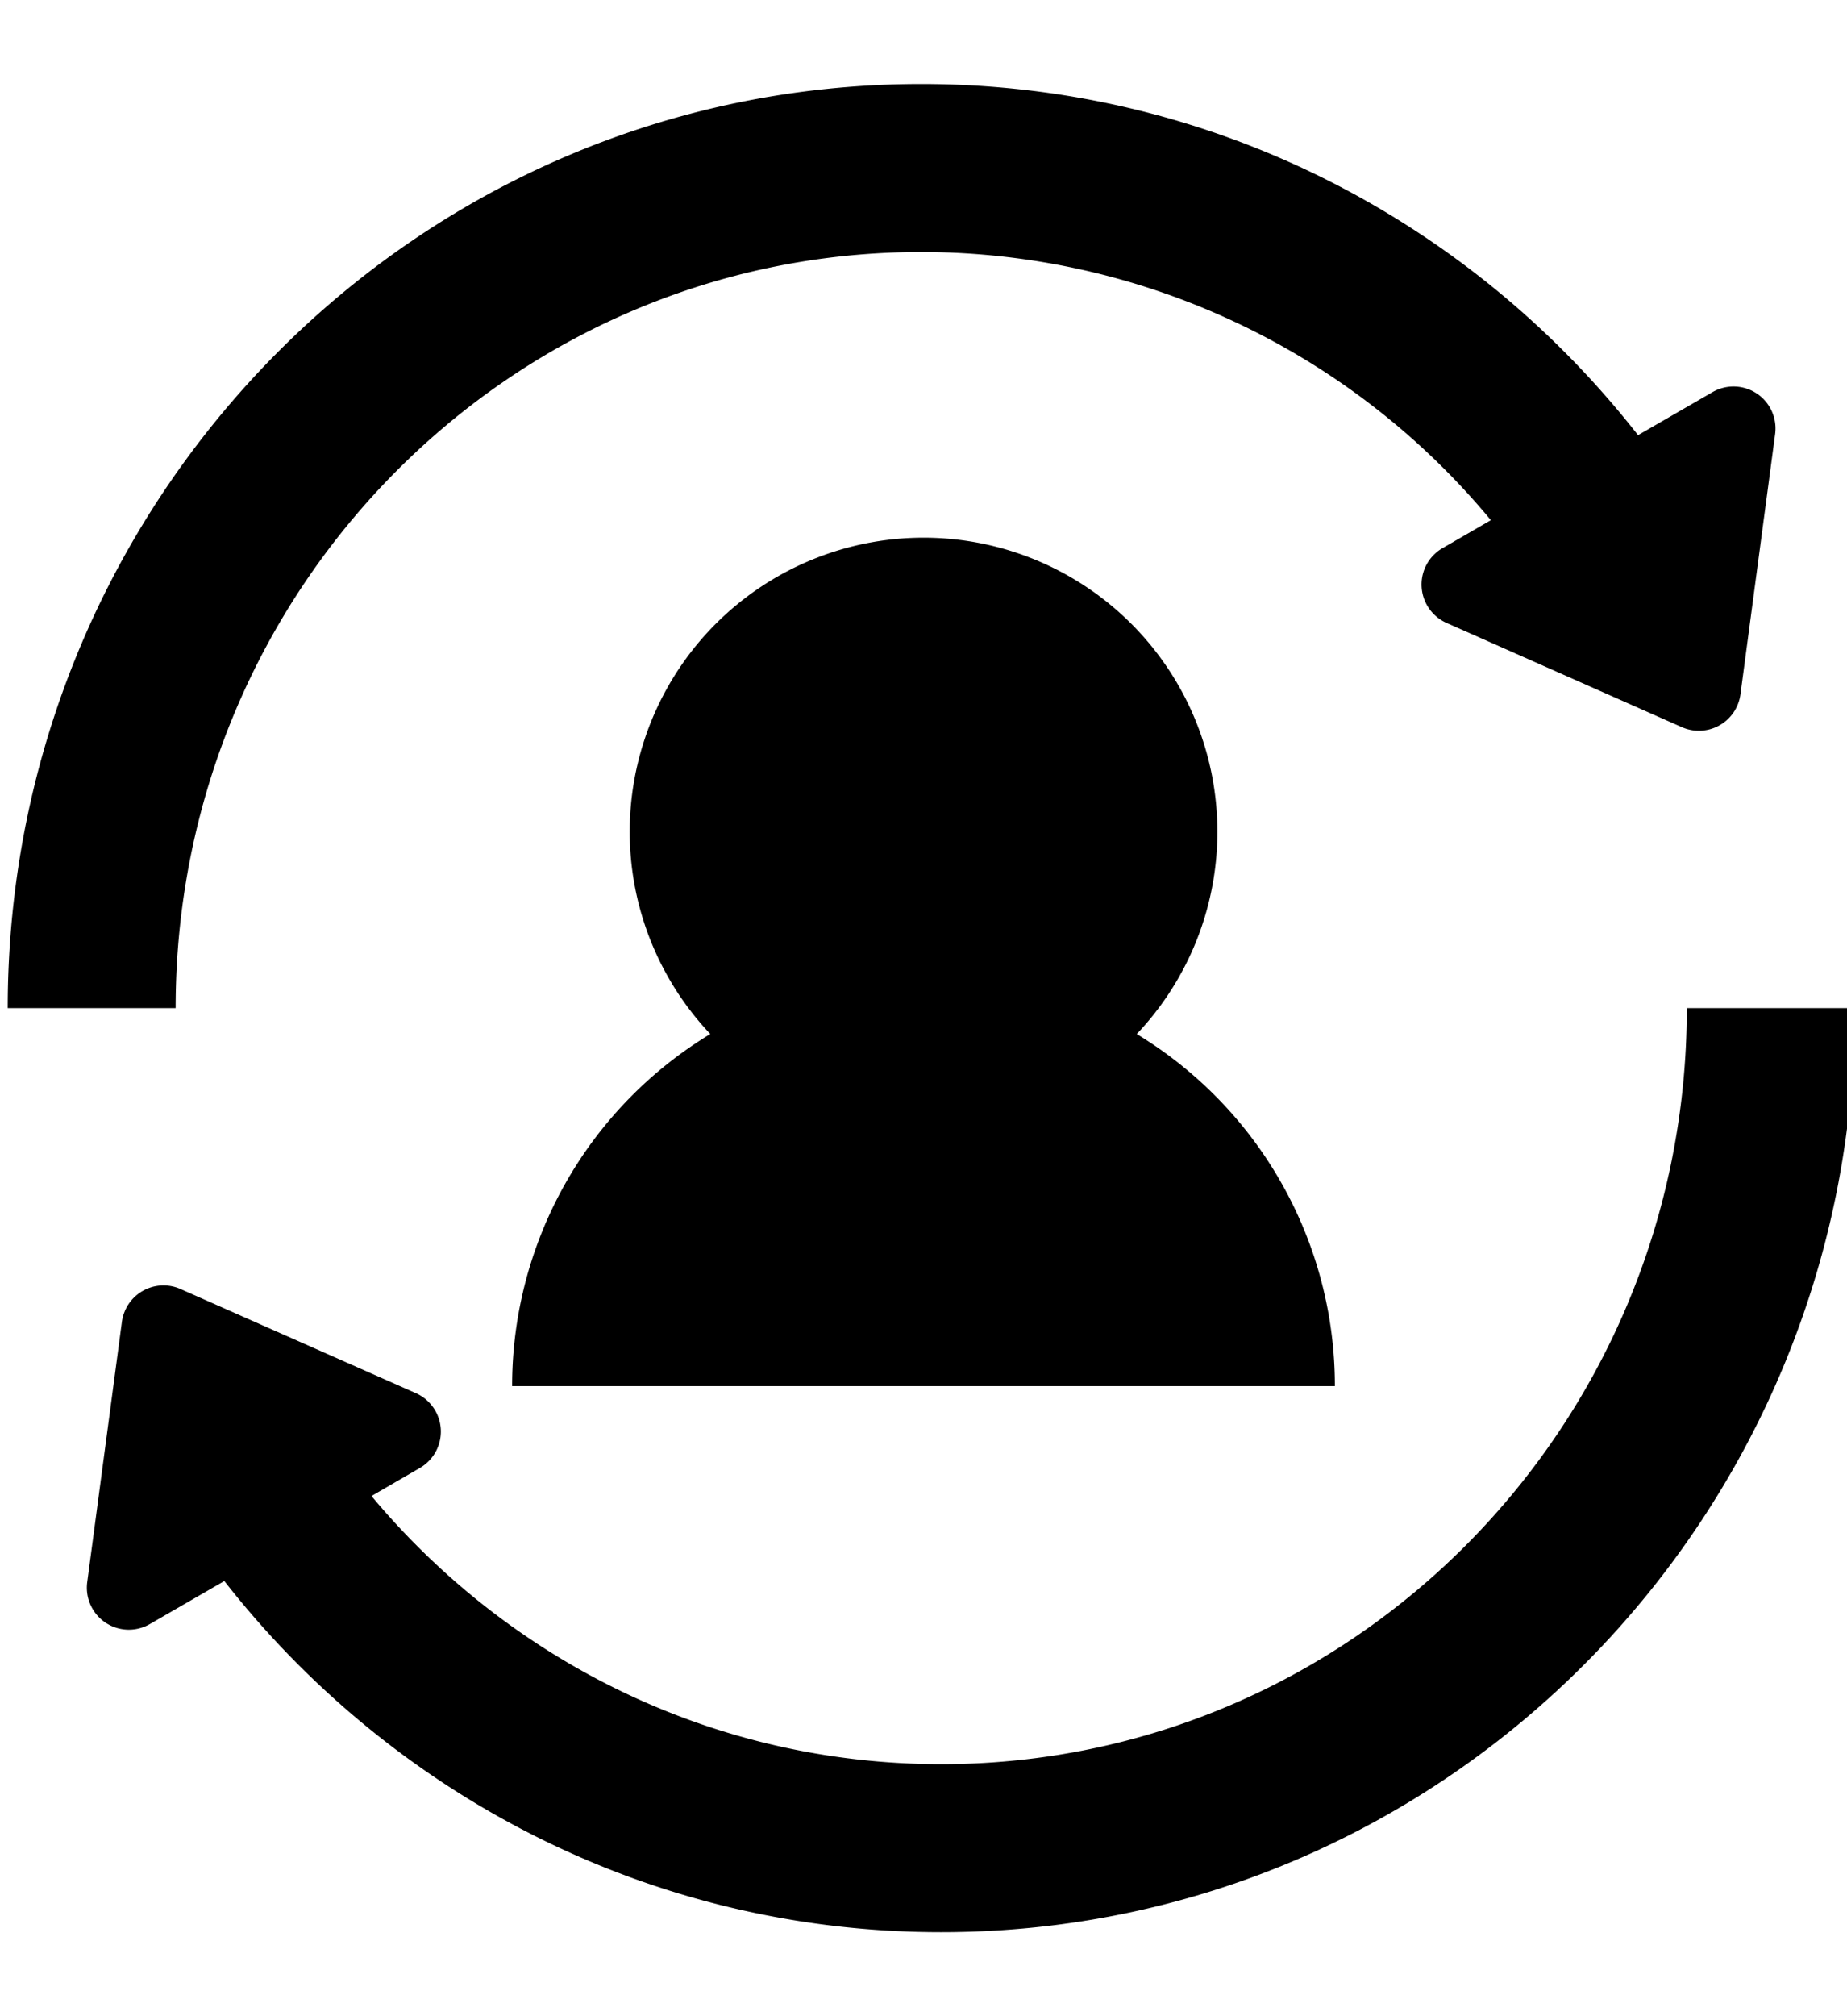 <svg xmlns="http://www.w3.org/2000/svg" width="22" height="24" fill="none" viewBox="0 0 22 24"><g fill="currentColor" clip-path="url(#dls-ed97b-a)"><path d="M.092 12c0-6.064 4.861-11 10.881-11 3.467 0 6.548 1.638 8.538 4.18l.887-.512a.5.5 0 0 1 .746.499l-.413 3.098a.5.5 0 0 1-.698.391L17.23 7.415a.5.5 0 0 1-.048-.89l.576-.333A8.813 8.813 0 0 0 10.973 3c-4.894 0-8.881 4.018-8.881 9h-2zM11.21 23c6.022 0 10.882-4.936 10.882-11h-2c0 4.982-3.988 9-8.882 9-2.717 0-5.153-1.237-6.785-3.192l.576-.334a.5.5 0 0 0-.047-.89l-2.804-1.24a.5.5 0 0 0-.698.391l-.413 3.097a.5.5 0 0 0 .746.5l.887-.512C4.662 21.362 7.745 23 11.21 23z"/><path d="M7.555 10.515a3.5 3.5 0 0 0 .906 1.794H8.46A4.895 4.895 0 0 0 6.1 16.5h9.8a4.895 4.895 0 0 0-2.36-4.191 3.5 3.5 0 1 0-5.985-1.794z"/></g><defs><clipPath id="dls-ed97b-a"><path fill="currentColor" d="M0 0h22v24H0z"/></clipPath></defs></svg>